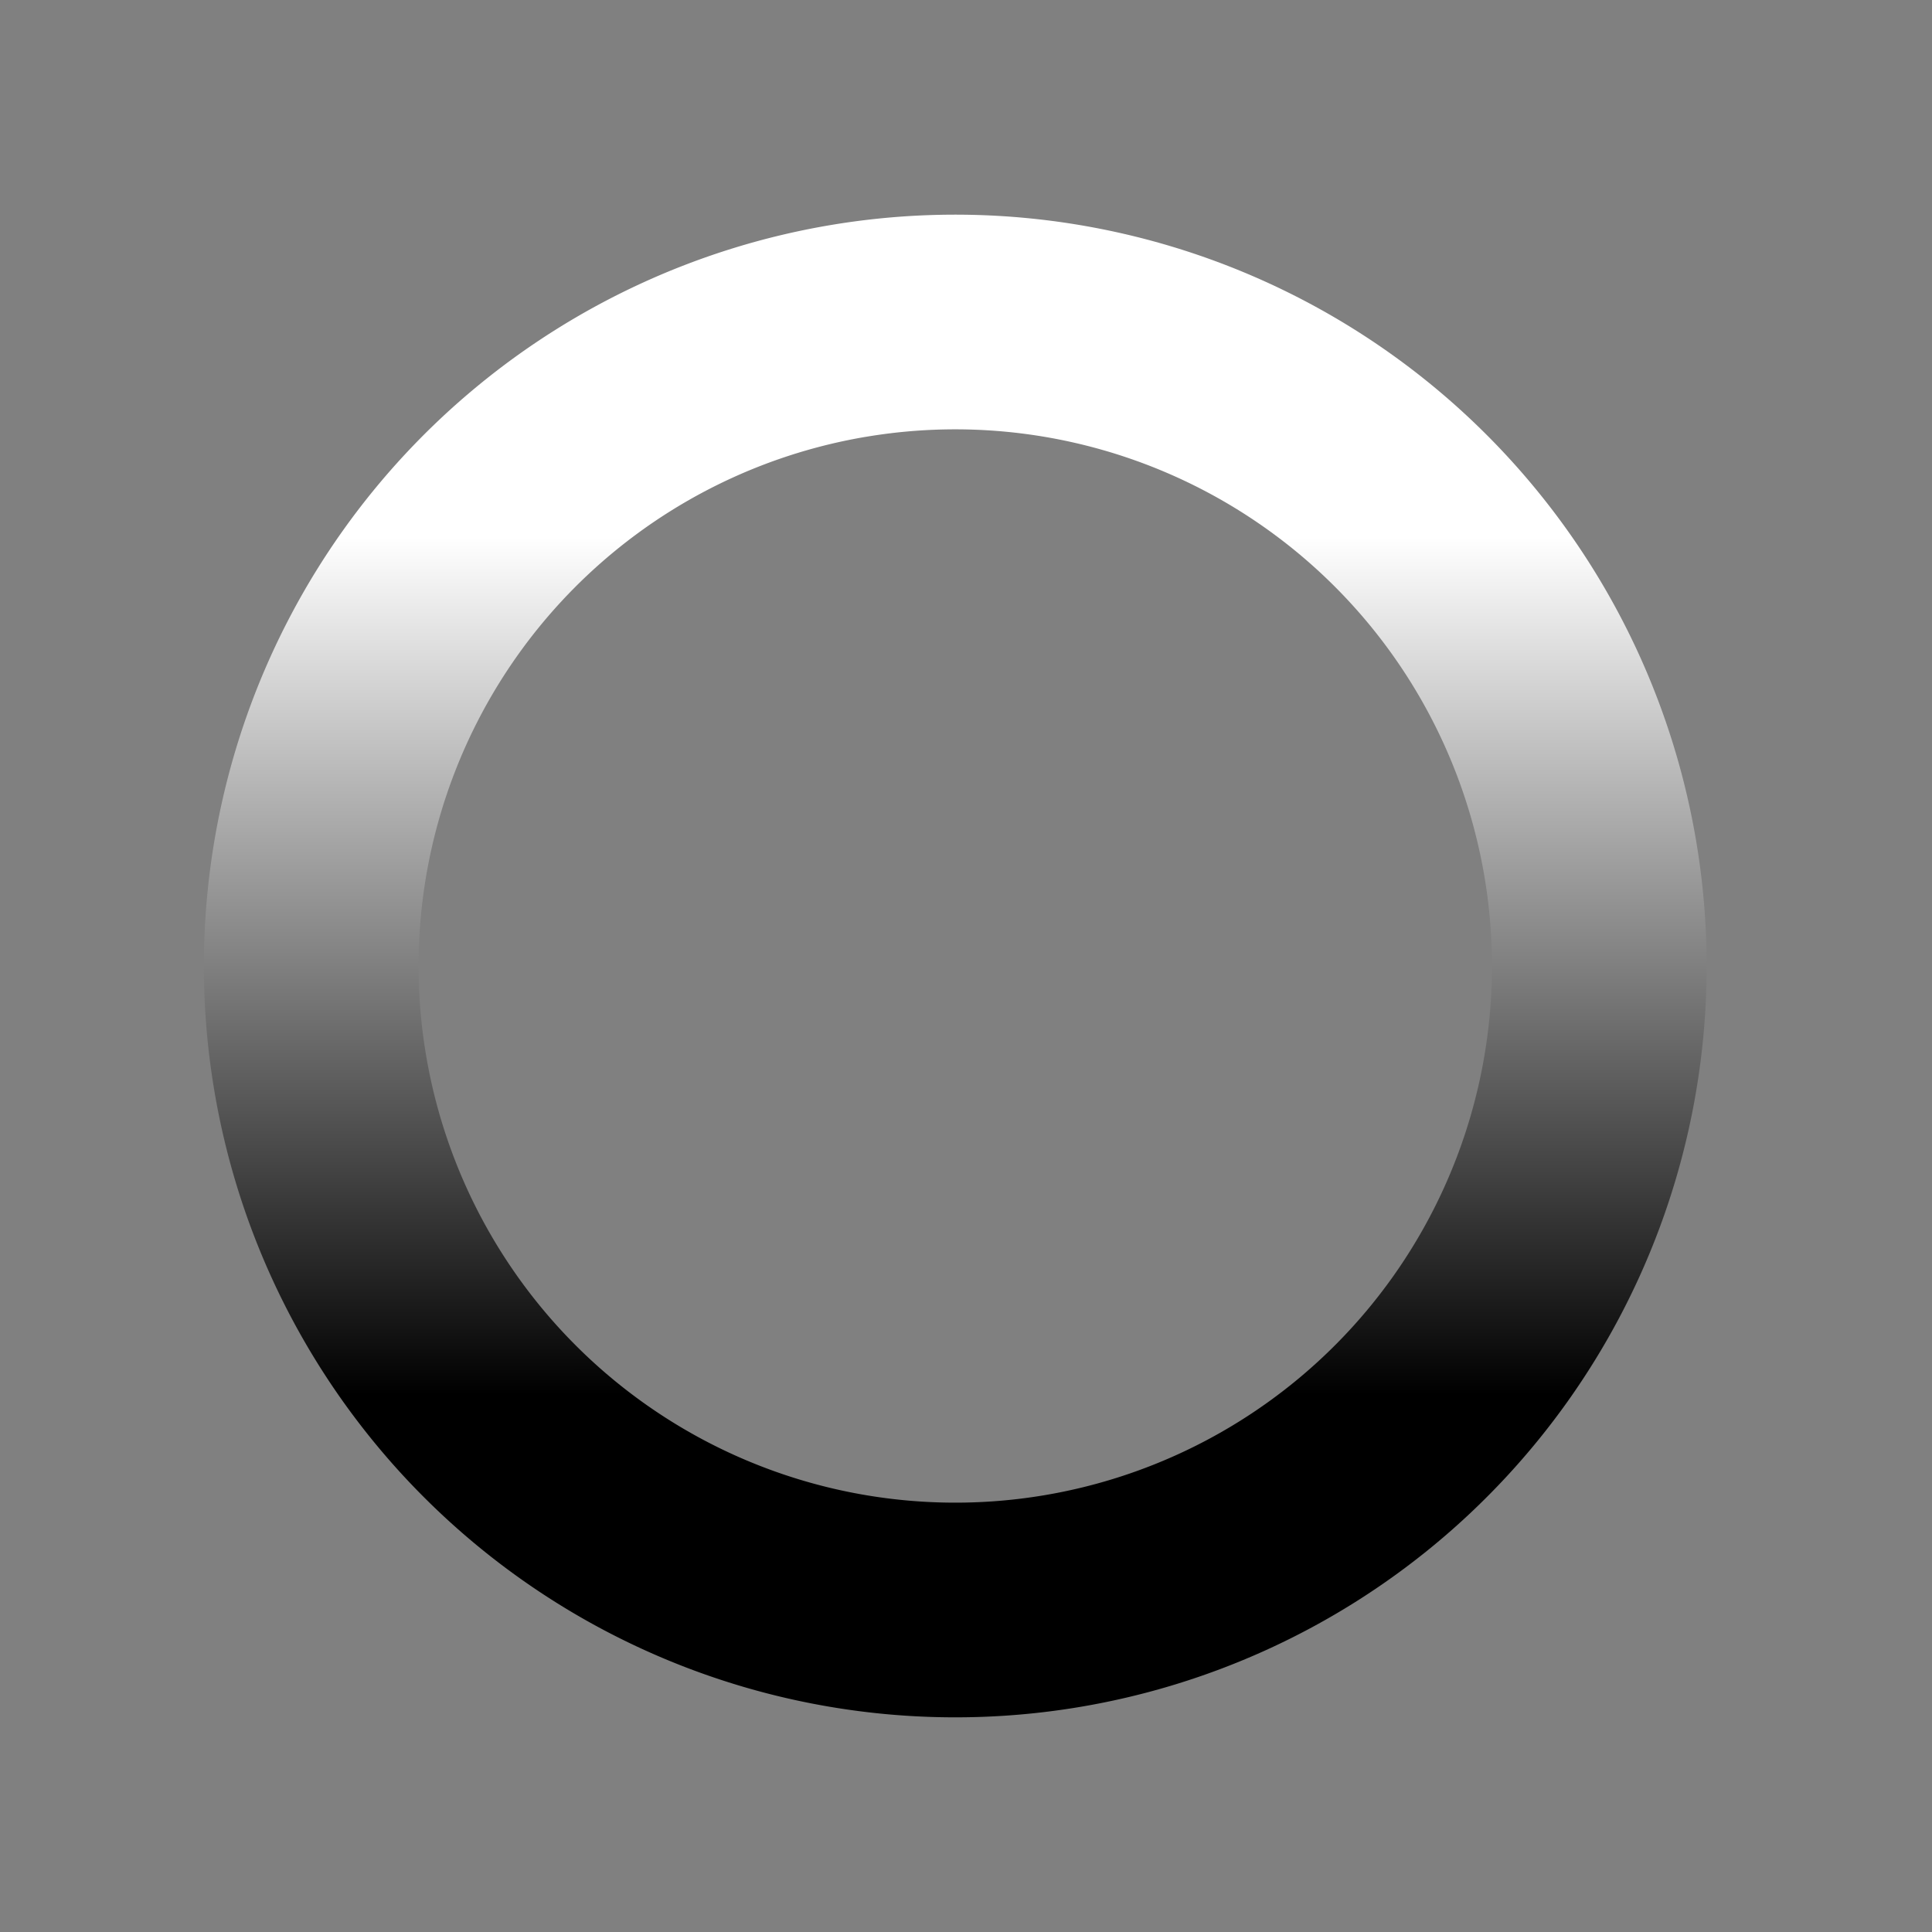 <?xml version="1.0" encoding="UTF-8" standalone="no"?>
<svg
   xmlns:dc="http://purl.org/dc/elements/1.1/"
   xmlns:cc="http://creativecommons.org/ns#"
   xmlns:rdf="http://www.w3.org/1999/02/22-rdf-syntax-ns#"
   xmlns:svg="http://www.w3.org/2000/svg"
   xmlns="http://www.w3.org/2000/svg"
   xmlns:xlink="http://www.w3.org/1999/xlink"
   xmlns:sodipodi="http://sodipodi.sourceforge.net/DTD/sodipodi-0.dtd"
   xmlns:inkscape="http://www.inkscape.org/namespaces/inkscape"
   width="18"
   height="18"
   viewBox="0 0 100 100"
   preserveAspectRatio="xMidYMid"
   class="uil-reload"
   id="svg2"
   version="1.1"
   inkscape:version="0.91 r13725"
   sodipodi:docname="4.svg">
  <rect x="0" y="0" width="100" height="100" fill="#808080" stroke="none"/>
  <defs
     id="defs14">
    <filter
       style="color-interpolation-filters:sRGB"
       inkscape:label="Drop Shadow"
       id="filter5308">
      <feFlood
         flood-opacity="0.306"
         flood-color="rgb(20,97,101)"
         result="flood"
         id="feFlood5310" />
      <feComposite
         in="flood"
         in2="SourceGraphic"
         operator="in"
         result="composite1"
         id="feComposite5312" />
      <feGaussianBlur
         in="composite1"
         stdDeviation="0.6"
         result="blur"
         id="feGaussianBlur5314" />
      <feOffset
         dx="0"
         dy="0"
         result="offset"
         id="feOffset5316" />
      <feComposite
         in="SourceGraphic"
         in2="offset"
         operator="over"
         result="composite2"
         id="feComposite5318" />
    </filter>
    <linearGradient
       inkscape:collect="always"
       xlink:href="#linearGradient4722"
       id="linearGradient4728"
       x1="7.404"
       y1="11.957"
       x2="8.793"
       y2="4.078"
       gradientUnits="userSpaceOnUse"
       gradientTransform="matrix(5.471,-0.965,0.965,5.471,-2.042,13.948)" />
    <linearGradient
       inkscape:collect="always"
       id="linearGradient4722">
      <stop
         style="stop-color:#000000;stop-opacity:1;"
         offset="0"
         id="stop4724" />
      <stop
         style="stop-color:#ffffff;stop-opacity:1"
         offset="1"
         id="stop4726" />
    </linearGradient>
  </defs>
  <sodipodi:namedview
     pagecolor="#ffffff"
     bordercolor="#666666"
     borderopacity="1"
     objecttolerance="10"
     gridtolerance="10"
     guidetolerance="10"
     inkscape:pageopacity="0"
     inkscape:pageshadow="2"
     inkscape:window-width="1600"
     inkscape:window-height="802"
     id="namedview12"
     showgrid="true"
     units="px"
     inkscape:zoom="26.222222"
     inkscape:cx="2.0268091"
     inkscape:cy="11.742829"
     inkscape:window-x="-8"
     inkscape:window-y="-8"
     inkscape:window-maximized="1"
     inkscape:current-layer="svg2">
    <inkscape:grid
       type="xygrid"
       id="grid5368" />
  </sodipodi:namedview>
  <g
     id="g5946">
    <path
       inkscape:connector-curvature="0"
       id="path4692"
       d="M 42.959,11.655 A 38.891,38.887 35.007 0 0 11.099,56.486 38.891,38.887 35.007 0 0 55.93,88.345 38.891,38.887 35.007 0 0 87.79,43.514 38.891,38.887 35.007 0 0 42.959,11.655 Z m 1.855,10.956 A 27.779,27.776 34.98 0 1 76.834,45.369 27.779,27.776 34.98 0 1 54.076,77.389 27.779,27.776 34.98 0 1 22.055,54.631 27.779,27.776 34.98 0 1 44.813,22.61 Z"
       style="opacity:1;fill:url(#linearGradient4728);fill-opacity:1;stroke:none;stroke-width:0.987;stroke-linecap:butt;stroke-linejoin:round;stroke-miterlimit:4;stroke-dasharray:none;stroke-opacity:1" />
    <animateTransform
       attributeName="transform"
       type="rotate"
       from="0 50 50"
       to="360 50 50"
       dur="1s"
       repeatCount="indefinite" />
  </g>
</svg>
